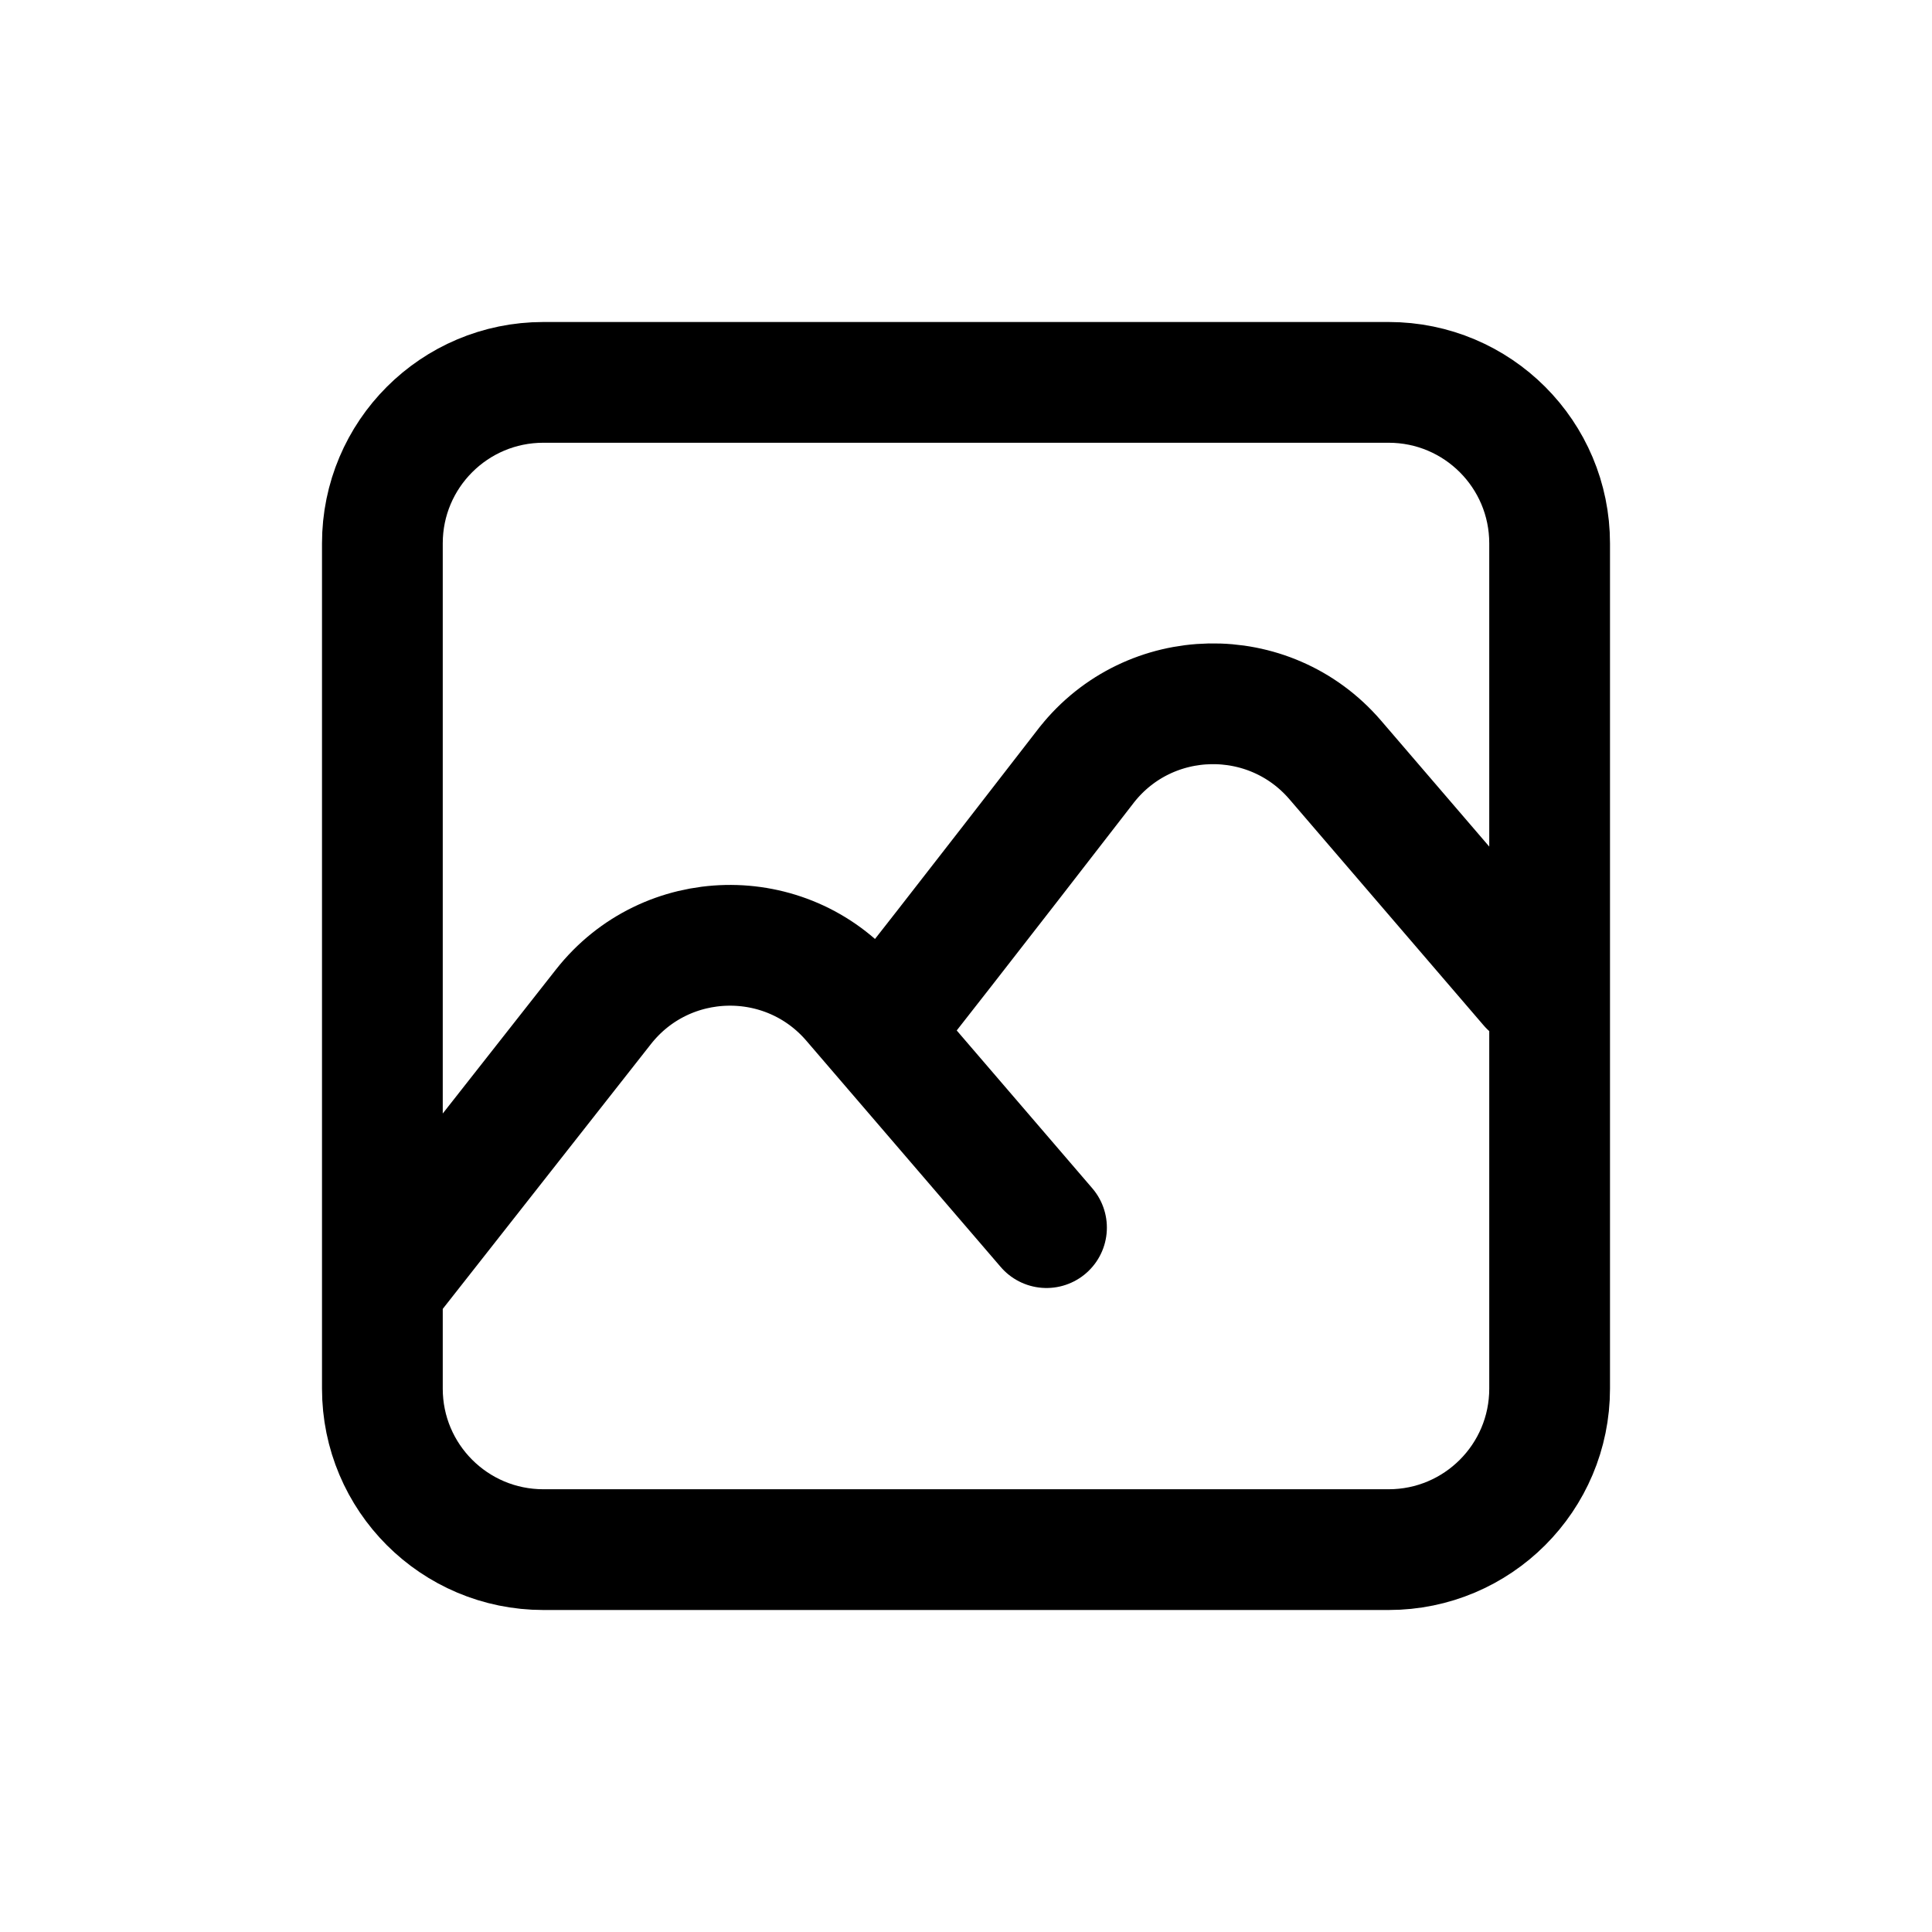 <svg xmlns="http://www.w3.org/2000/svg" width="24" height="24" fill="none" viewBox="0 0 24 24">
  <path stroke="currentColor" stroke-linecap="round" stroke-linejoin="round" stroke-width="1.5" d="M4.75 16L7.496 12.507C8.275 11.516 9.765 11.484 10.586 12.44L13 15.25M10.915 12.823C11.952 11.504 13.397 9.635 13.491 9.513C13.495 9.509 13.498 9.504 13.501 9.5C14.281 8.516 15.766 8.486 16.586 9.439L19 12.25M6.75 19.25H17.25C18.355 19.25 19.25 18.355 19.25 17.25V6.75C19.25 5.645 18.355 4.75 17.25 4.75H6.75C5.645 4.75 4.75 5.645 4.75 6.75V17.25C4.75 18.355 5.645 19.25 6.75 19.25Z"/>
</svg>
